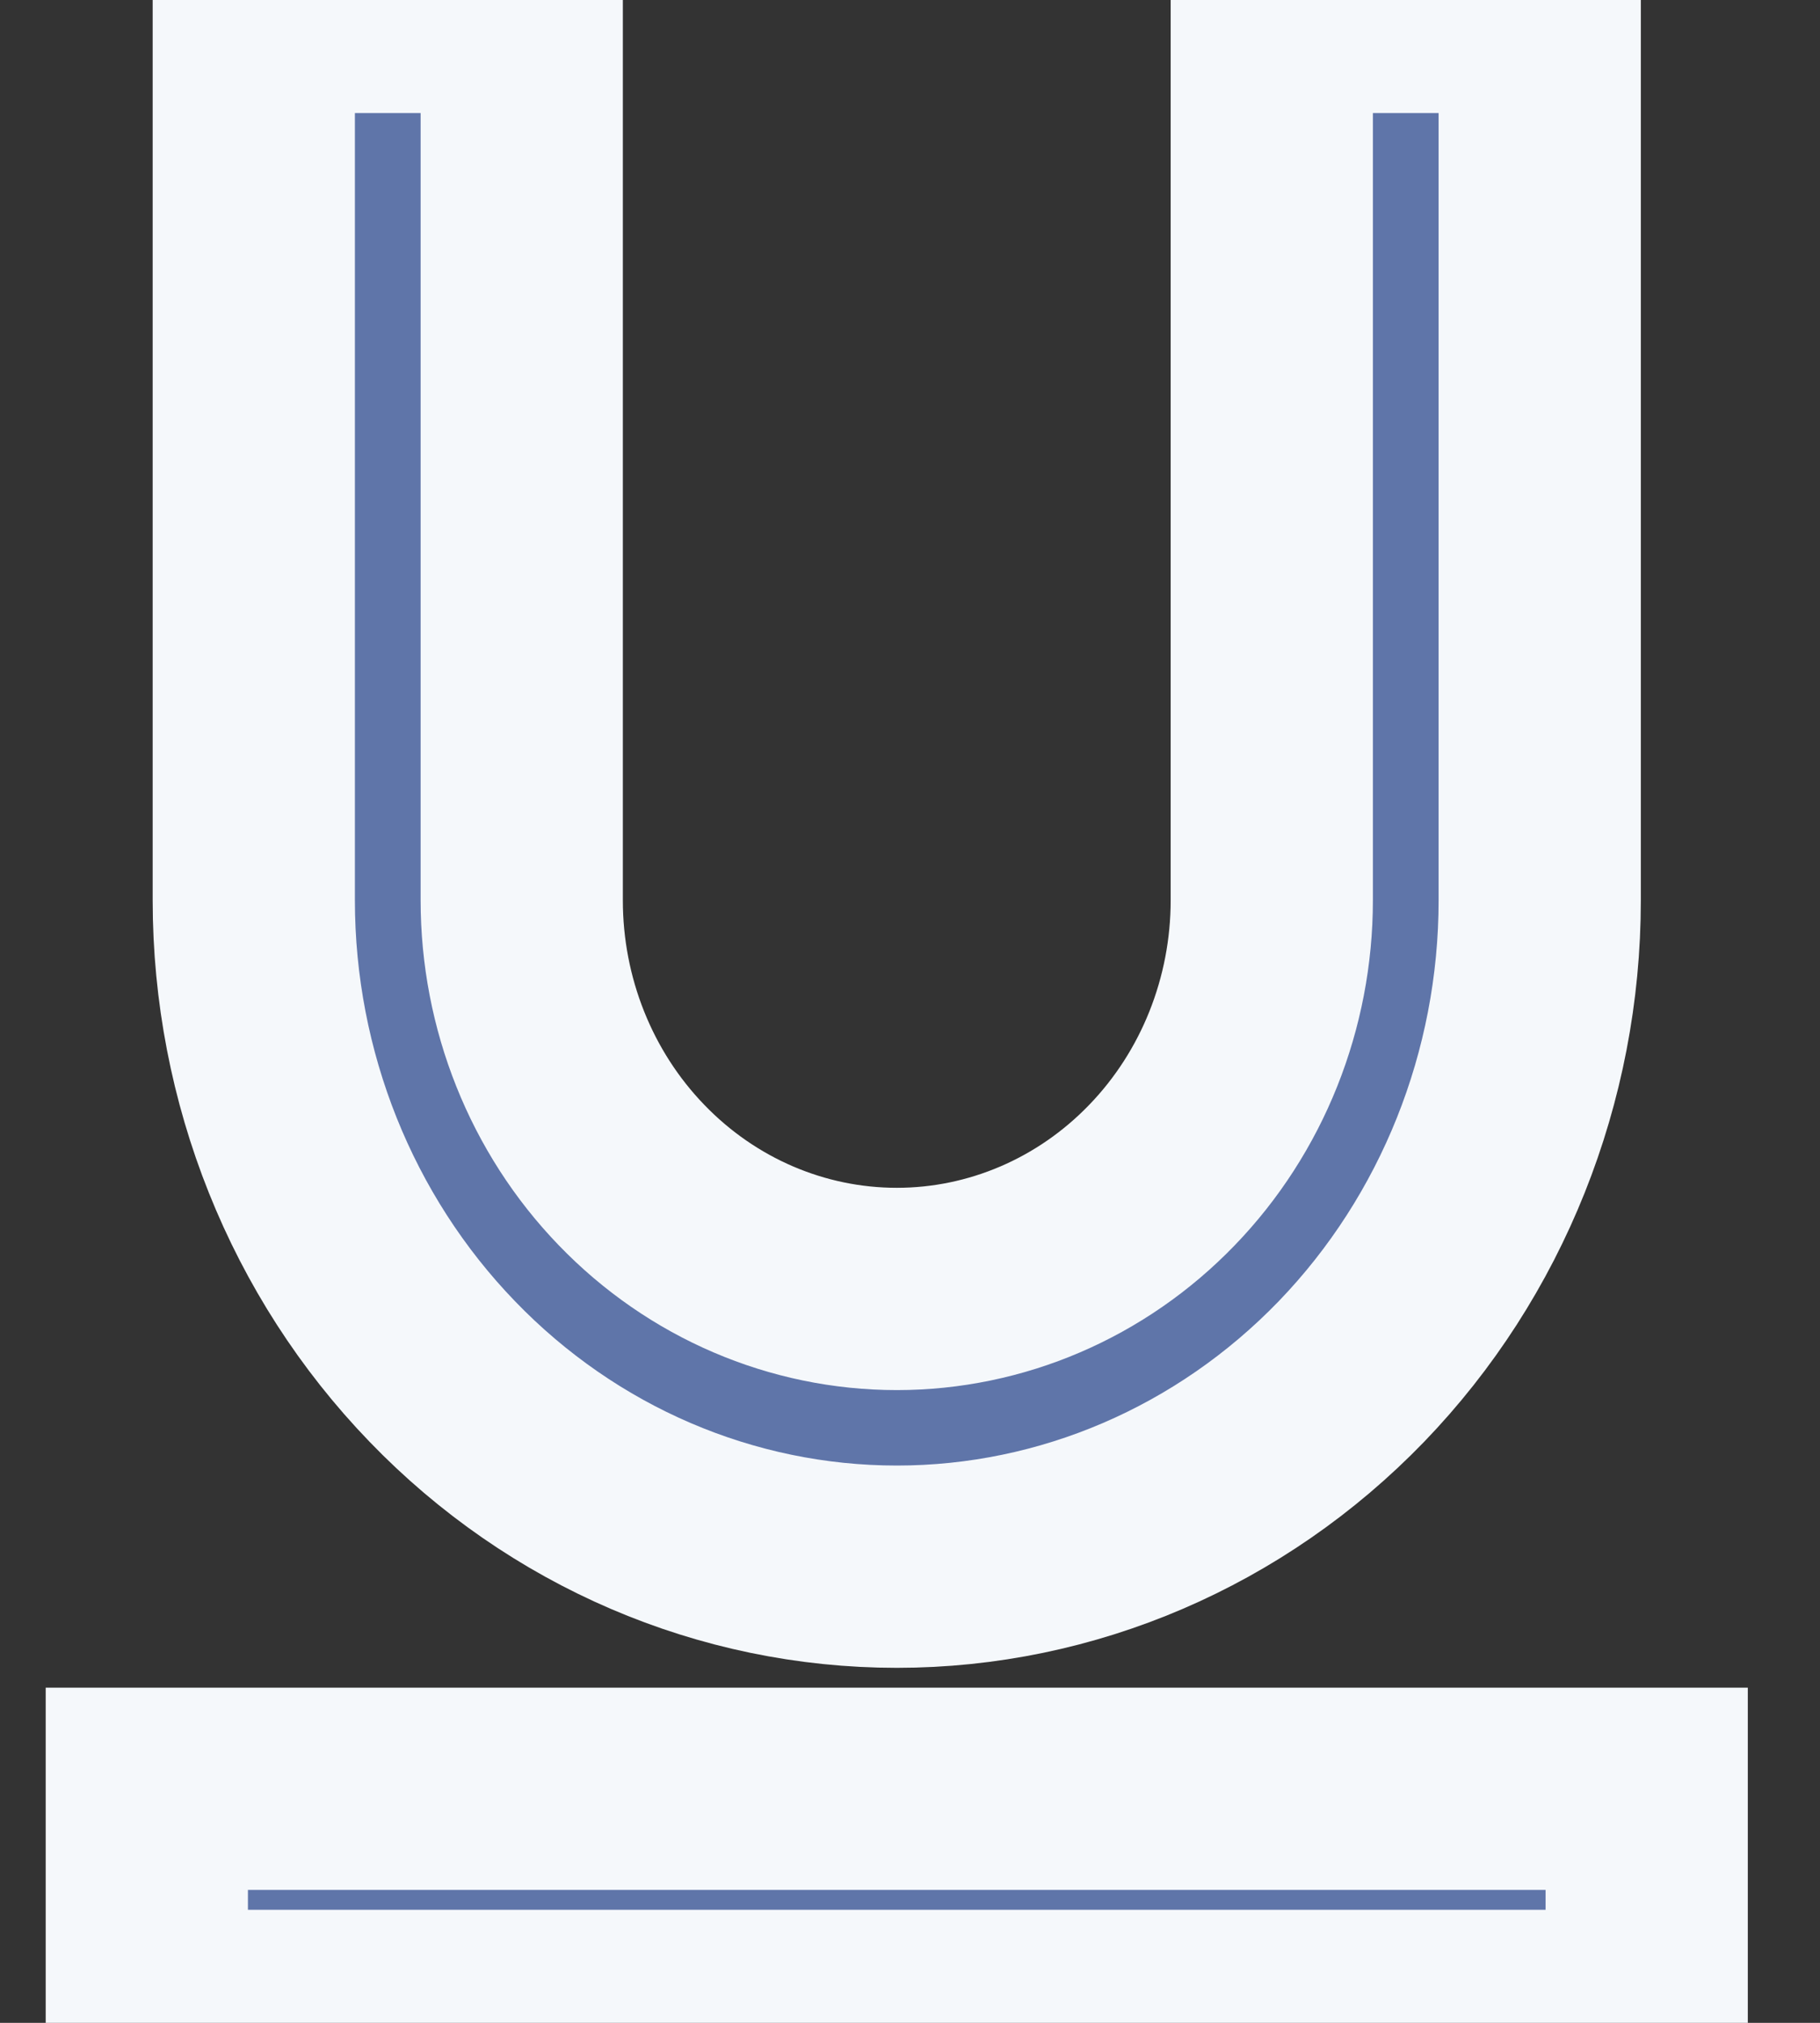 <svg width="9" height="10" viewBox="0 0 9 10" fill="none" xmlns="http://www.w3.org/2000/svg">
<rect x="0" y="0" width="9" height="10" fill="#333333" stroke="none"/>
<path d="M8.143 9.941V8.843H0.726V9.941H8.143ZM4.435 7.745C5.278 7.745 6.086 7.398 6.683 6.78C7.279 6.162 7.614 5.324 7.614 4.451V0.059H6.289V4.451C6.289 4.96 6.094 5.449 5.746 5.809C5.398 6.17 4.926 6.372 4.435 6.372C3.943 6.372 3.471 6.17 3.123 5.809C2.775 5.449 2.58 4.96 2.58 4.451V0.059H1.255V4.451C1.255 5.324 1.59 6.162 2.187 6.78C2.783 7.398 3.591 7.745 4.435 7.745Z" fill="#5F75A9"/>
<path d="M8.143 9.941V8.843H0.726V9.941H8.143ZM4.435 7.745C5.278 7.745 6.086 7.398 6.683 6.78C7.279 6.162 7.614 5.324 7.614 4.451V0.059H6.289V4.451C6.289 4.96 6.094 5.449 5.746 5.809C5.398 6.17 4.926 6.372 4.435 6.372C3.943 6.372 3.471 6.17 3.123 5.809C2.775 5.449 2.58 4.96 2.58 4.451V0.059H1.255V4.451C1.255 5.324 1.59 6.162 2.187 6.78C2.783 7.398 3.591 7.745 4.435 7.745Z" stroke="#F5F8FB"/>
</svg>
